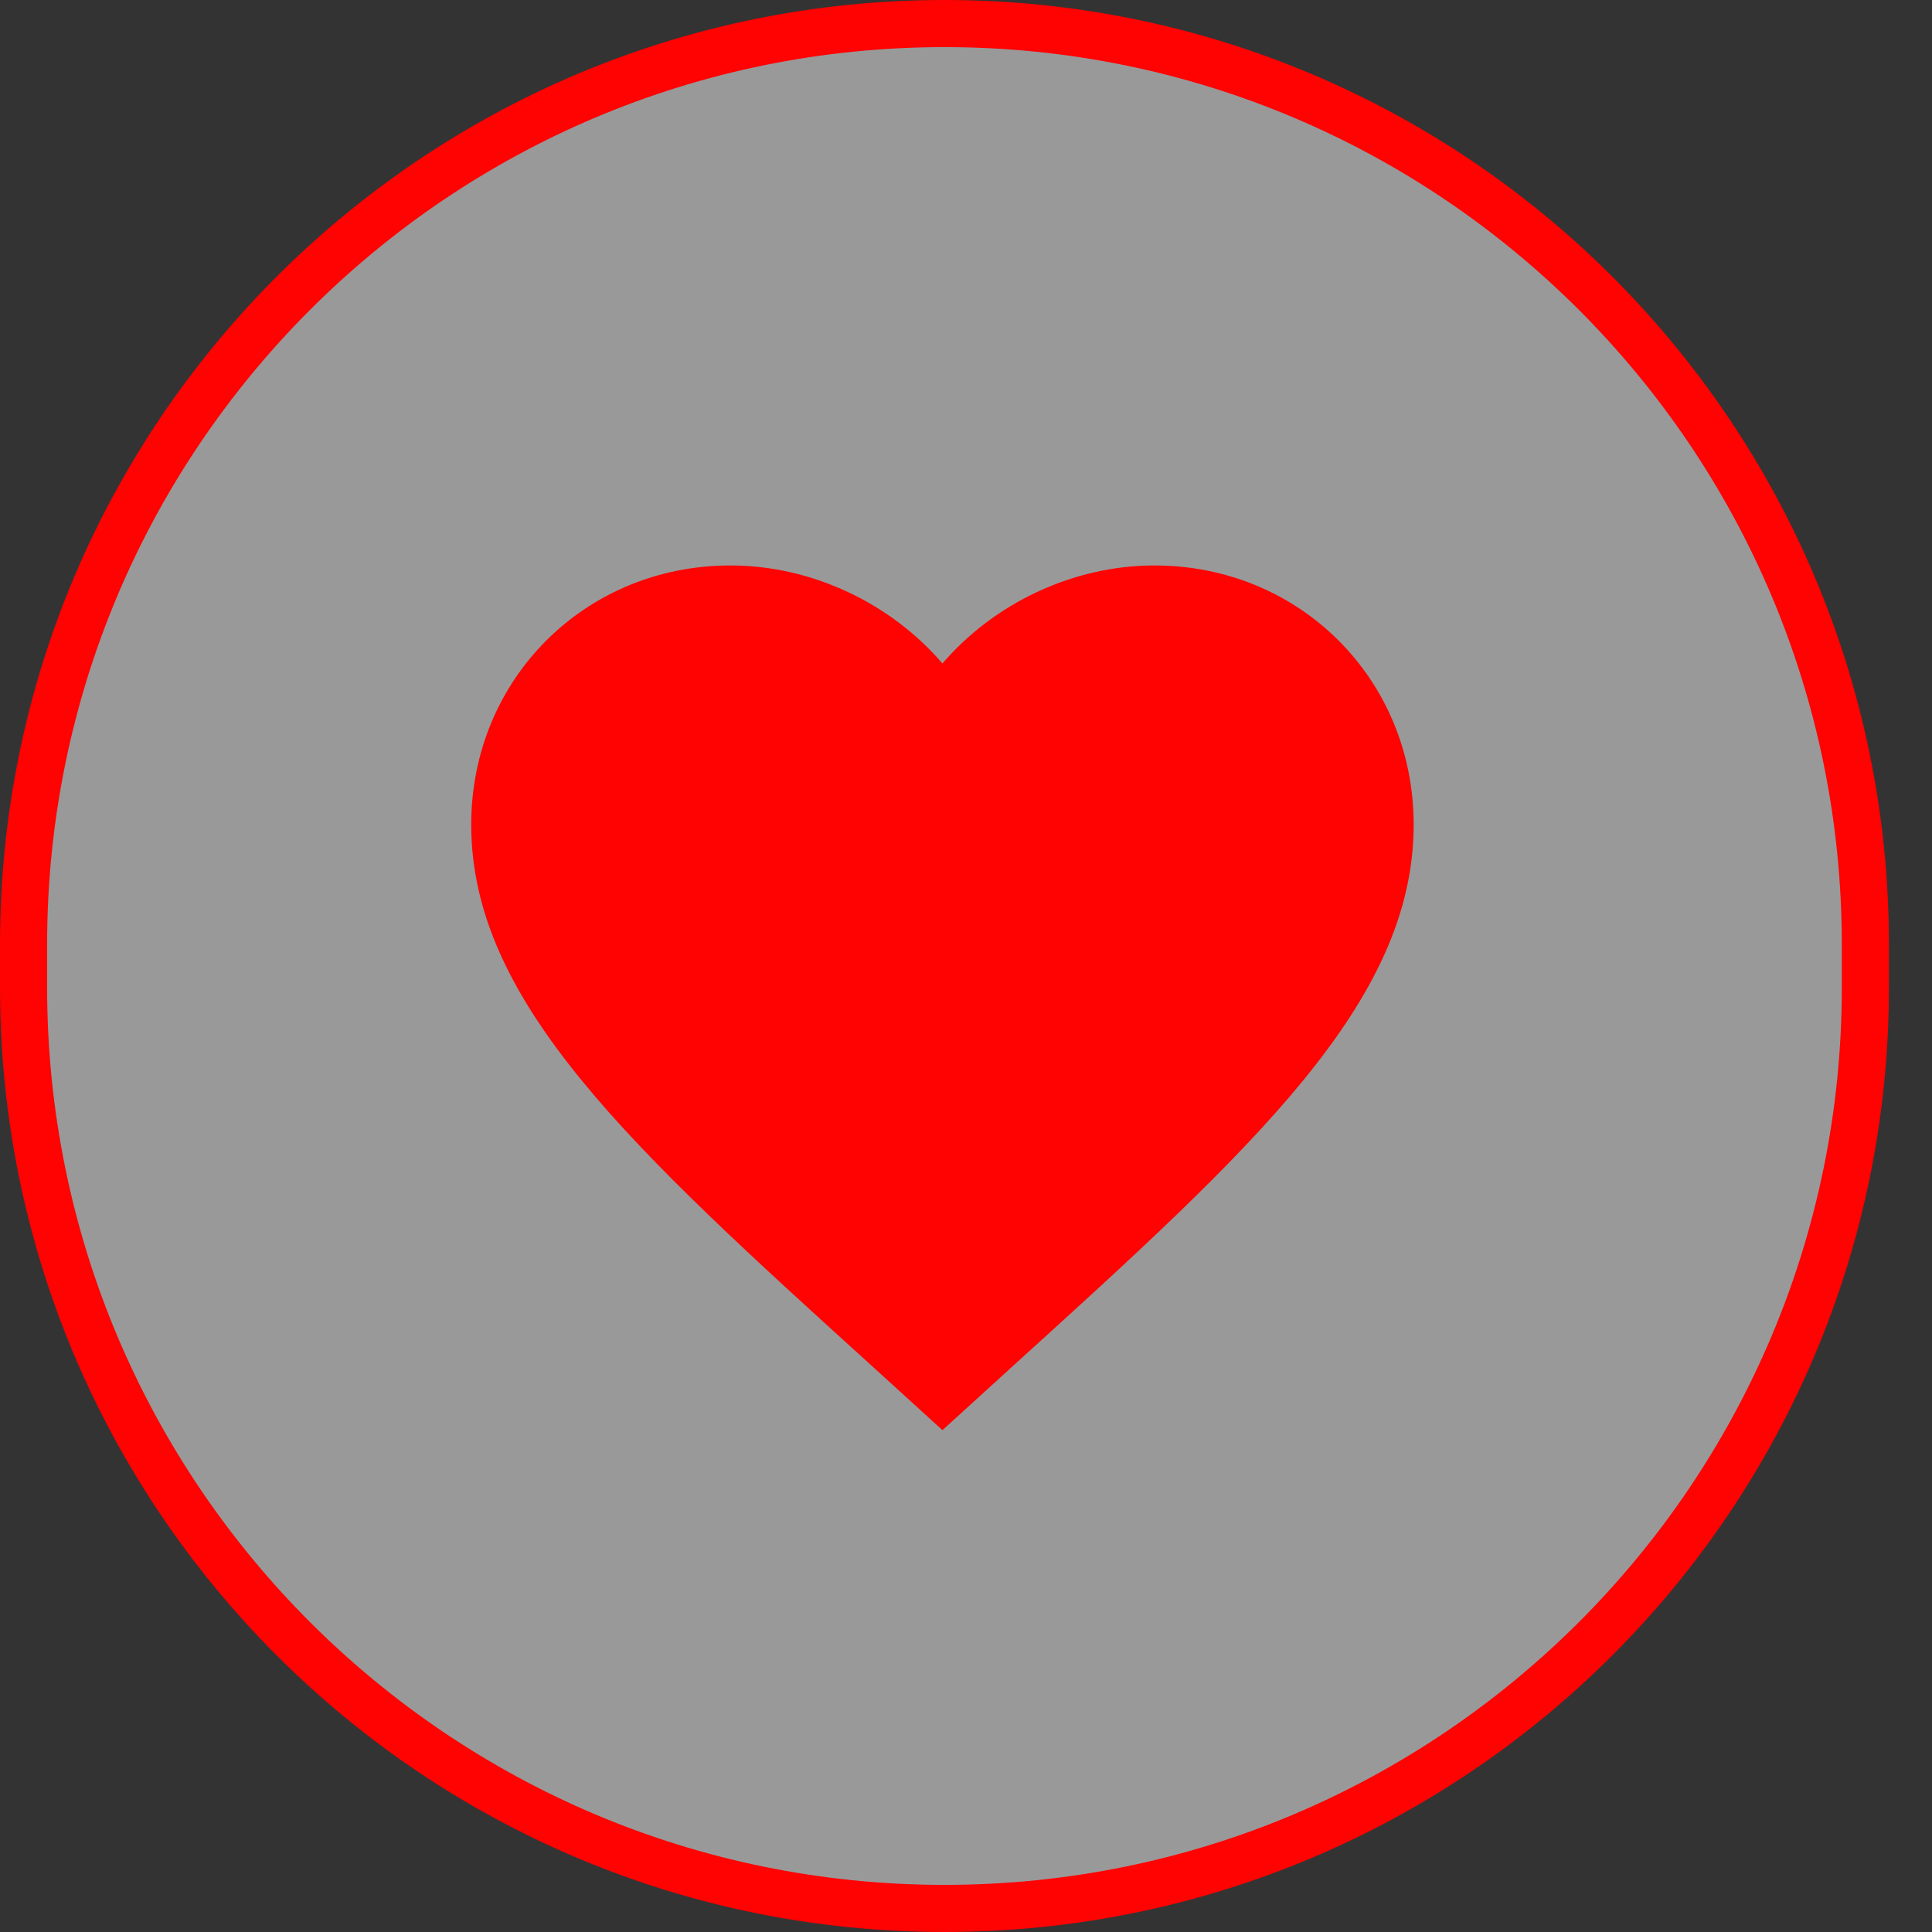<svg width="41" height="41" viewBox="0 0 41 41" fill="none" xmlns="http://www.w3.org/2000/svg">
<rect x="0" y="0" width="41" height="41" fill="#333333" stroke="none"/>
<g clip-path="url(#clip0_1437_4)">
<path d="M39.586 20.043C39.586 9.25 30.837 0.5 20.043 0.5C9.25 0.5 0.5 9.25 0.5 20.043V20.957C0.5 31.75 9.25 40.5 20.043 40.5C30.837 40.5 39.586 31.75 39.586 20.957V20.043Z" fill="white" fill-opacity="0.5" stroke="#FF0202"/>
<path d="M20 30.35L18.55 29.03C13.4 24.36 10 21.27 10 17.5C10 14.41 12.42 12 15.5 12C17.24 12 18.91 12.81 20 14.08C21.09 12.81 22.76 12 24.5 12C27.58 12 30 14.41 30 17.5C30 21.27 26.6 24.36 21.45 29.03L20 30.35Z" fill="#FF0202"/>
</g>
<defs>
<clipPath id="clip0_1437_4">
<rect width="41" height="41" fill="white"/>
</clipPath>
</defs>
</svg>
